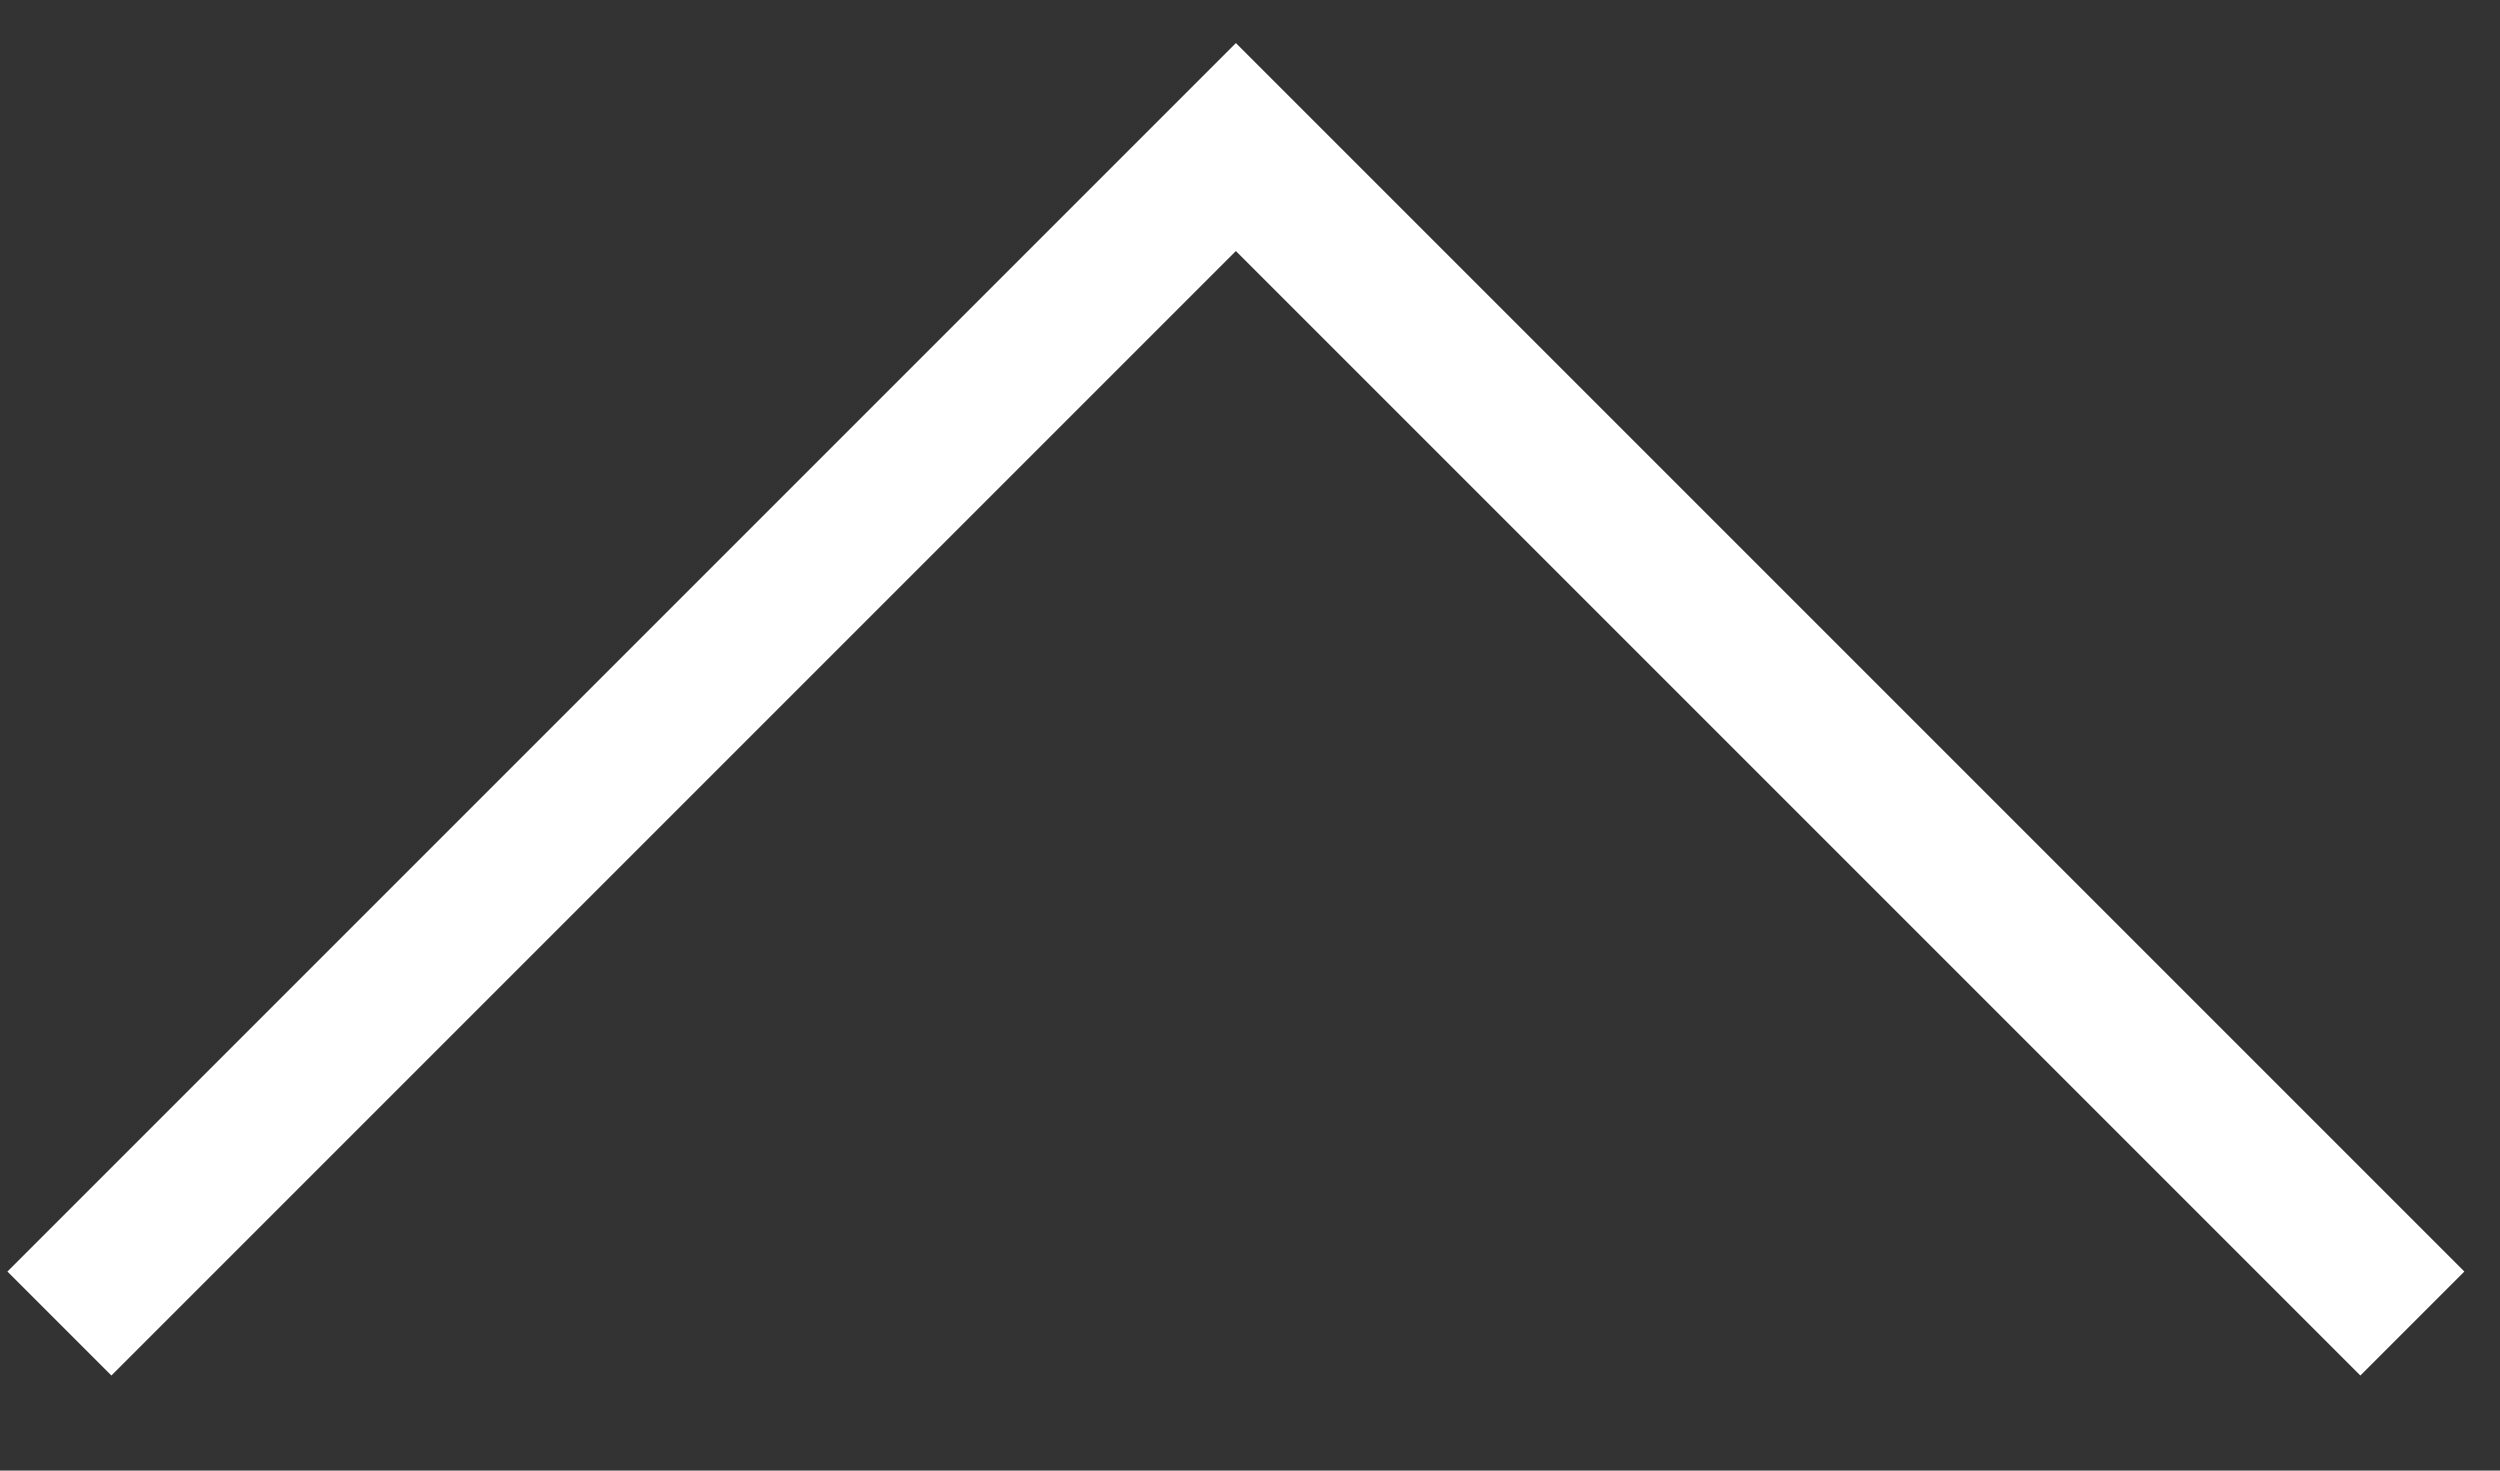 <svg width='17' height='10' viewBox='0 0 17 10' fill='none' xmlns='http://www.w3.org/2000/svg'><rect x="0" y="0" width="17" height="10" fill="#333333" stroke="none"/><path d='M0.404 9L8.404 1L16.404 9' stroke='white'/></svg>
